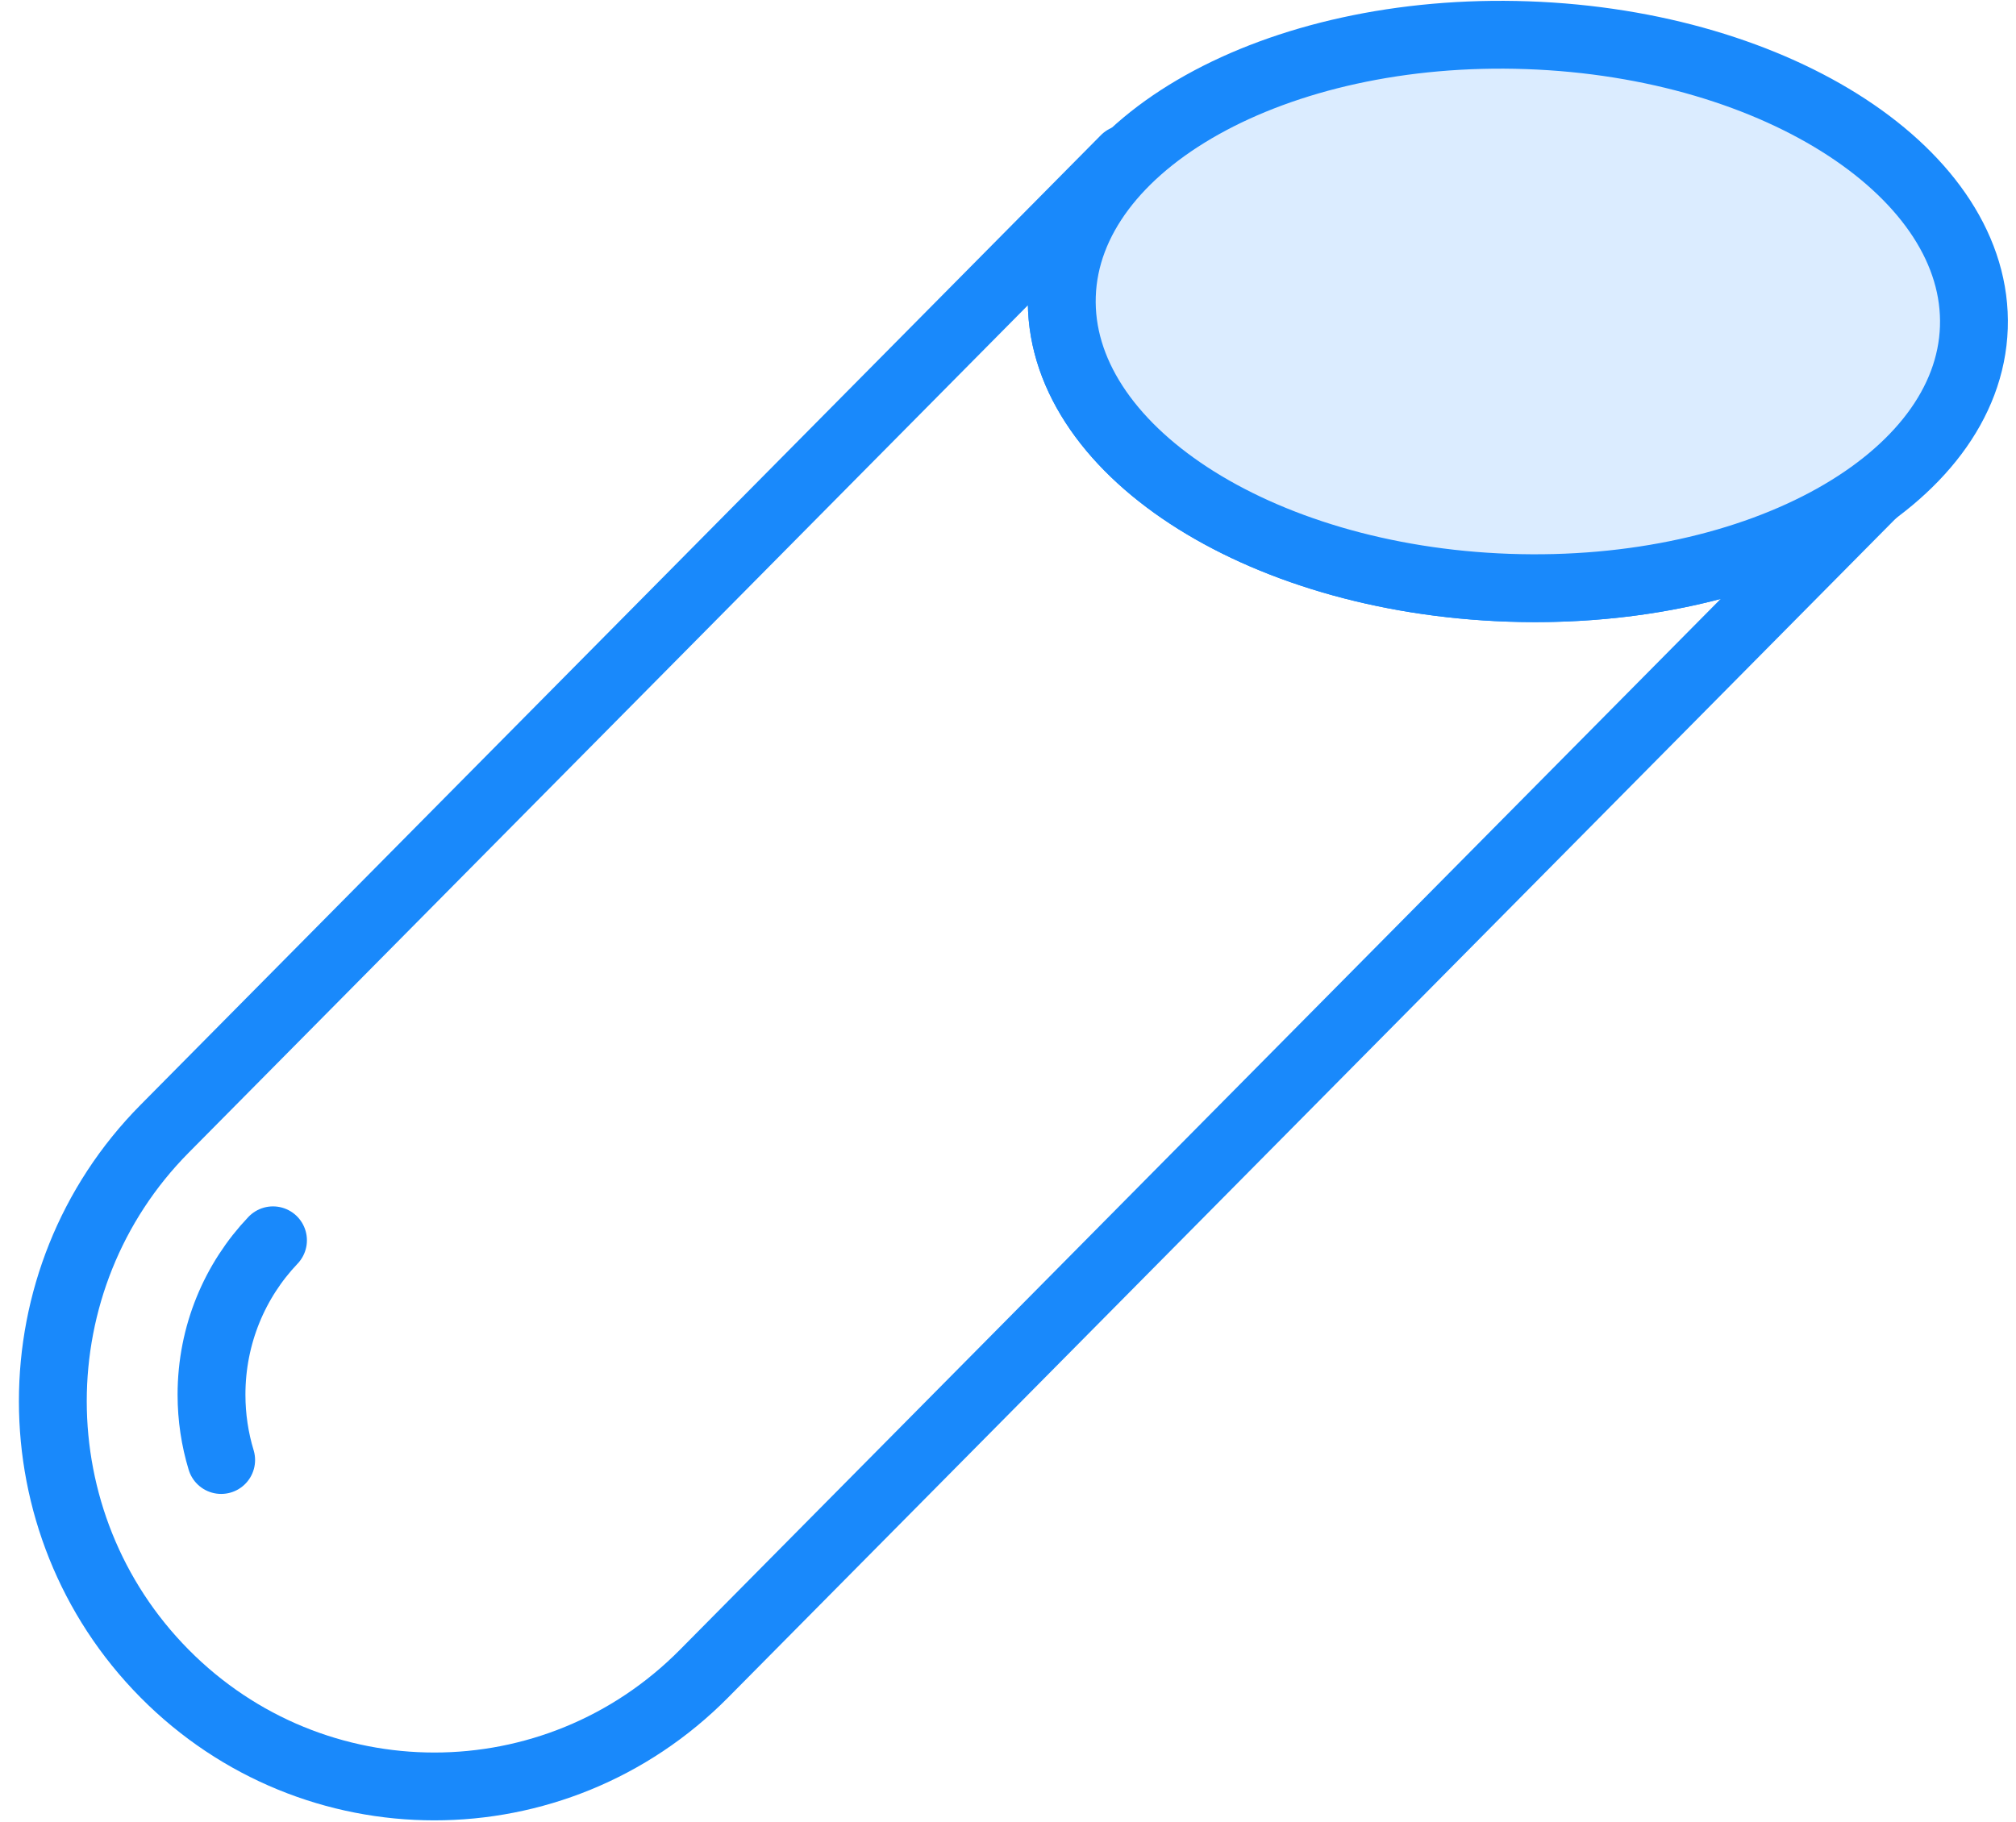 <?xml version="1.0" encoding="UTF-8"?>
<svg width="104px" height="94px" viewBox="0 0 104 94" version="1.1" xmlns="http://www.w3.org/2000/svg" xmlns:xlink="http://www.w3.org/1999/xlink">
    <!-- Generator: Sketch 46.2 (44496) - http://www.bohemiancoding.com/sketch -->
    <title>food-44</title>
    <desc>Created with Sketch.</desc>
    <defs></defs>
    <g id="ALL" stroke="none" stroke-width="1" fill="none" fill-rule="evenodd" stroke-linecap="round" stroke-linejoin="round">
        <g id="Primary" transform="translate(-3067, -14461)" stroke="#1989FB" stroke-width="3.5">
            <g id="Group-15" transform="translate(200, 200)">
                <g id="food-44" transform="translate(2869, 14262)">
                    <path d="M56.146,7.252 L56.036,7.205 L6.491,57.246 C-1.197,65.01 -1.196,77.595 6.49,85.357 C14.177,93.122 26.635,93.122 34.318,85.361 L94.672,24.404 C90.255,27.646 83.416,29.596 75.809,29.327 C62.818,28.869 52.507,22.115 52.779,14.242 C52.868,11.657 54.088,9.272 56.146,7.252 L56.146,7.252 L56.146,7.252 Z" id="Layer-1"></path>
                    <path d="M99.826,15.902 C100.098,8.029 89.787,1.275 76.795,0.817 C63.804,0.359 53.051,6.37 52.779,14.242 C52.507,22.115 62.818,28.869 75.809,29.327 C88.801,29.785 99.553,23.775 99.826,15.902 L99.826,15.902 Z" id="Layer-2" fill="#DBECFF"></path>
                    <path d="M12.083,63 C10.118,65.066 8.911,67.873 8.911,70.964 C8.911,72.138 9.085,73.27 9.409,74.337" id="Layer-3"></path>
                </g>
            </g>
        </g>
    </g>
</svg>